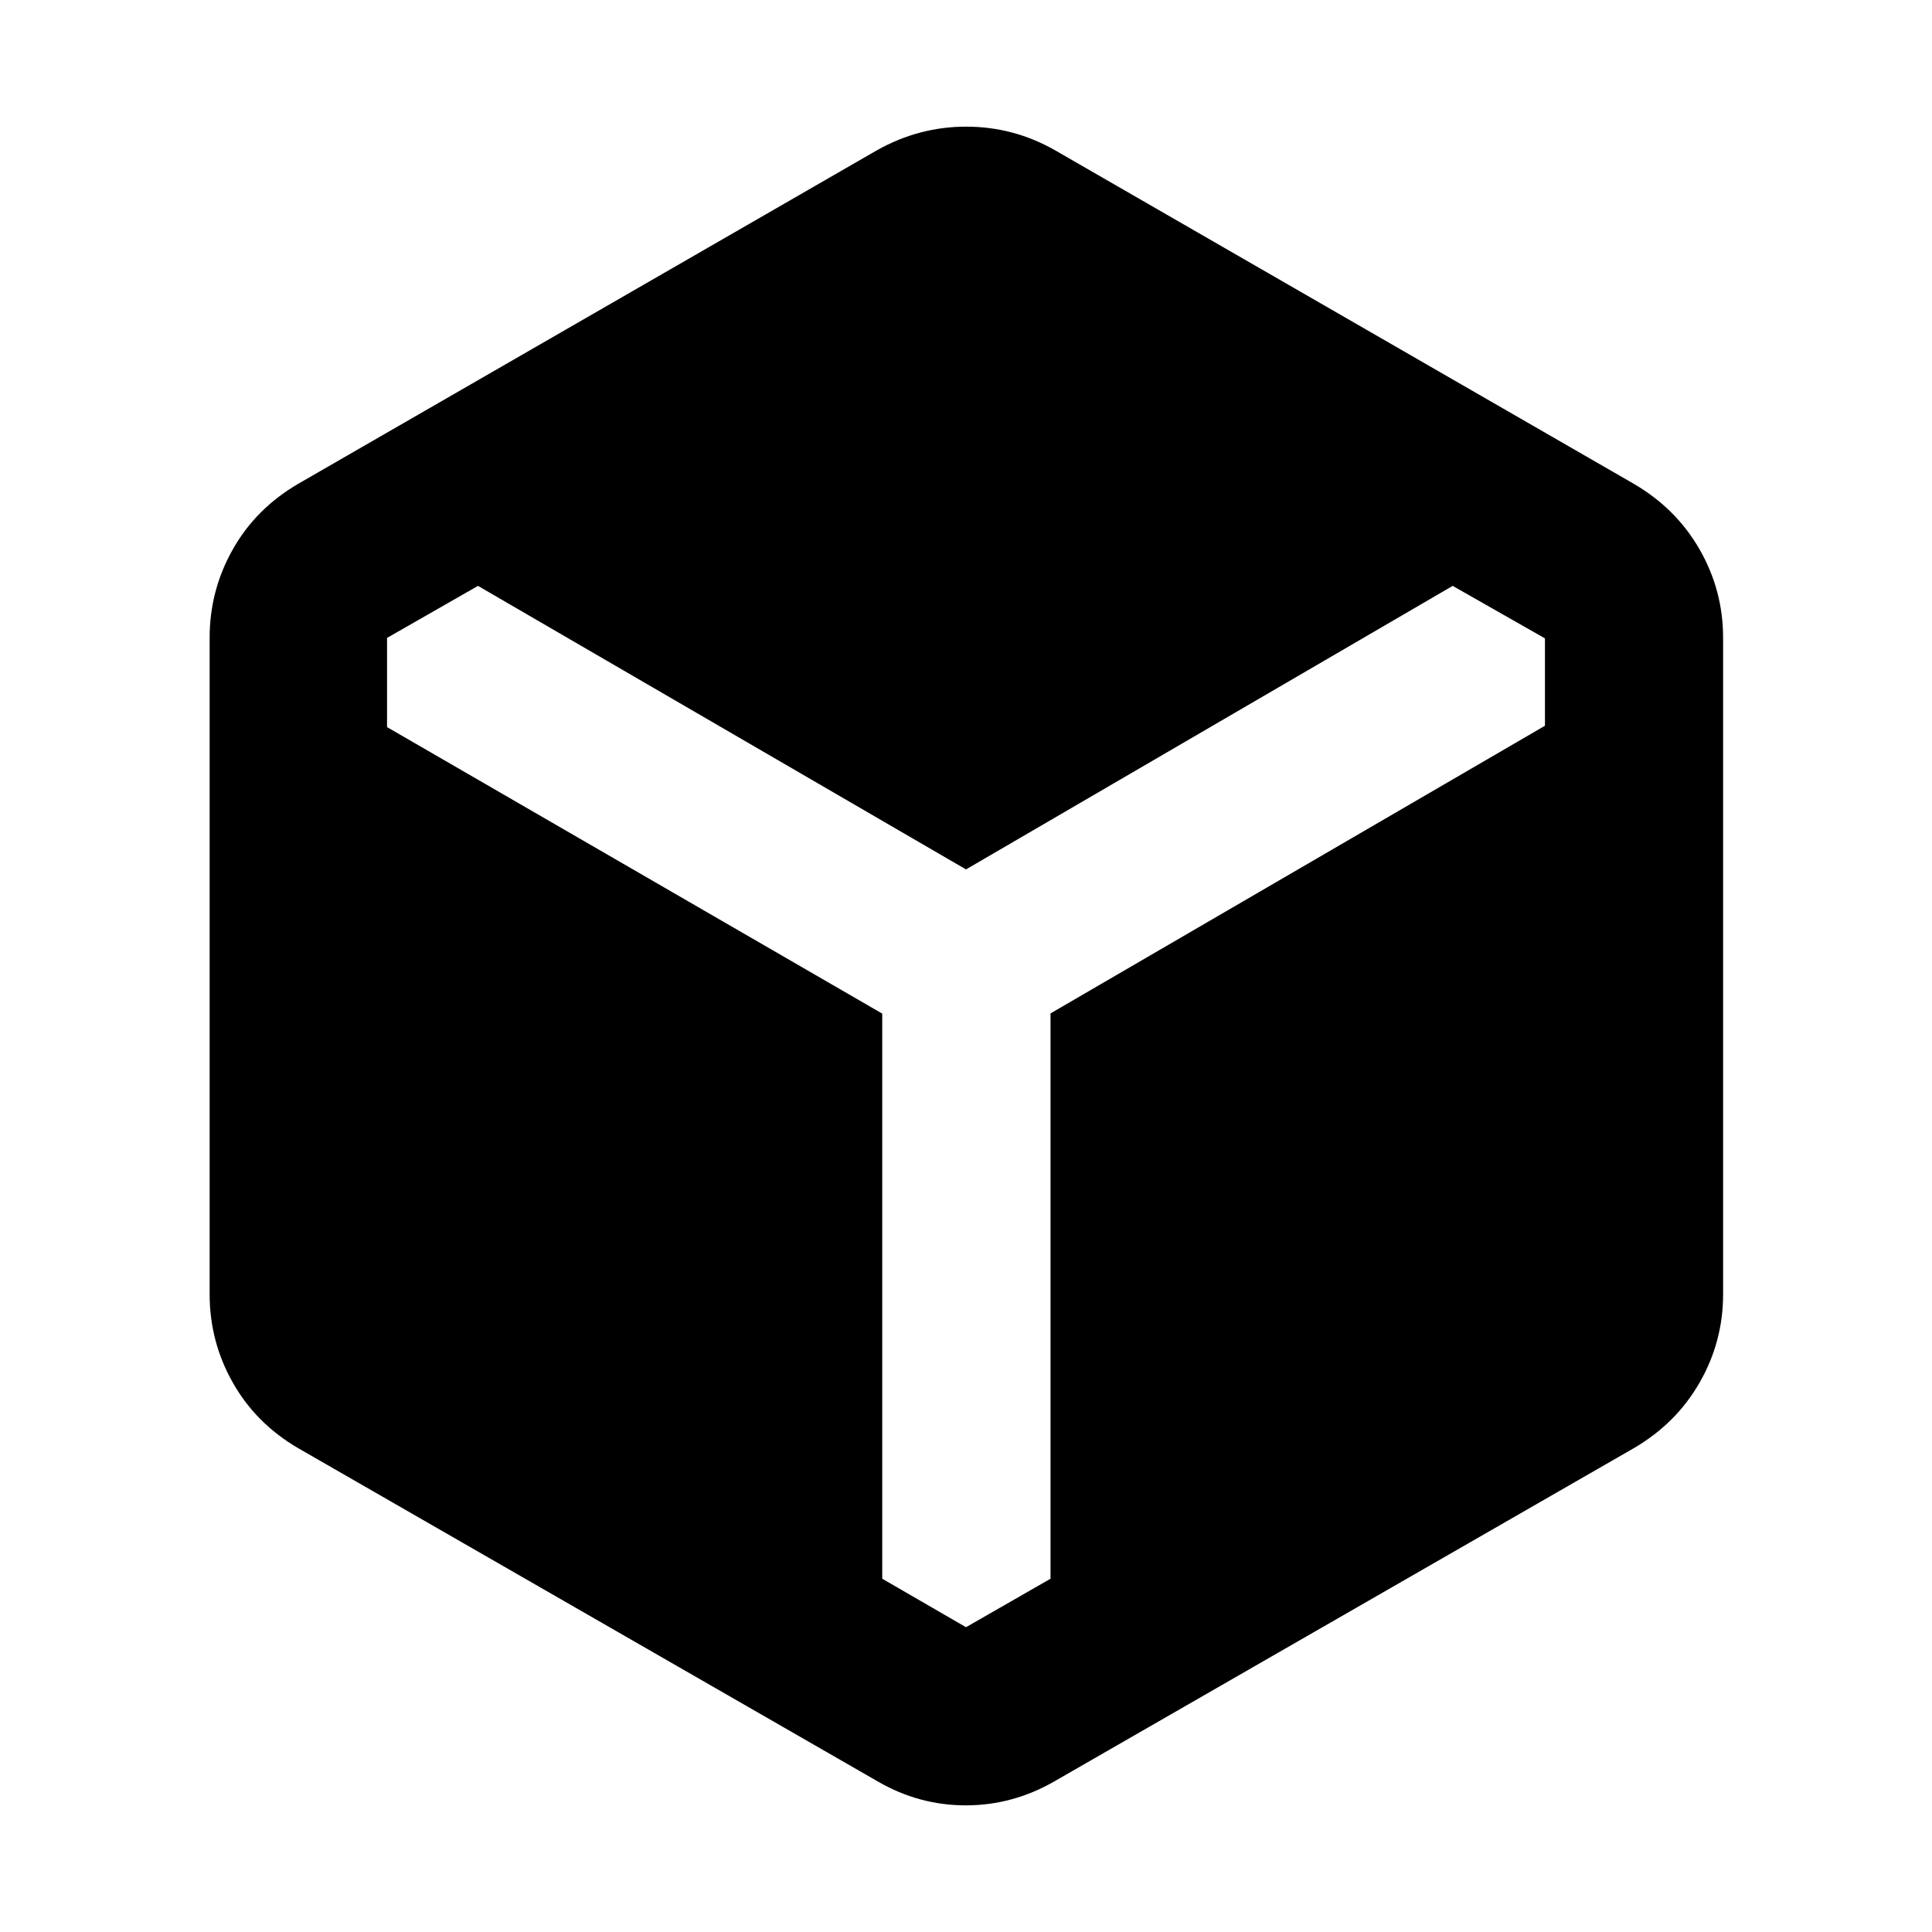 <svg xmlns="http://www.w3.org/2000/svg" height="40" viewBox="0 -960 960 960" width="40"><path d="M435.93-74.94 148.25-240.36q-21.11-12.3-32.59-32.66-11.49-20.35-11.49-43.85v-326.26q0-23.5 11.49-43.85 11.48-20.36 32.59-32.66l287.68-165.8q20.78-11.63 44.18-11.63t43.96 11.63l287.68 165.8q21.11 12.3 32.78 32.66 11.67 20.35 11.67 43.85v326.26q0 23.5-11.67 43.85-11.67 20.36-32.78 32.66L524.07-74.94q-20.78 12.01-44.18 12.01t-43.96-12.01Zm2.45-381.4v280.8L480-151.45l42-24.09v-280.9l245.68-142.94v-43.41l-45.85-26.09L480-527.99 237.51-668.88l-45.19 25.86v44.31l246.06 142.37Z"/></svg>